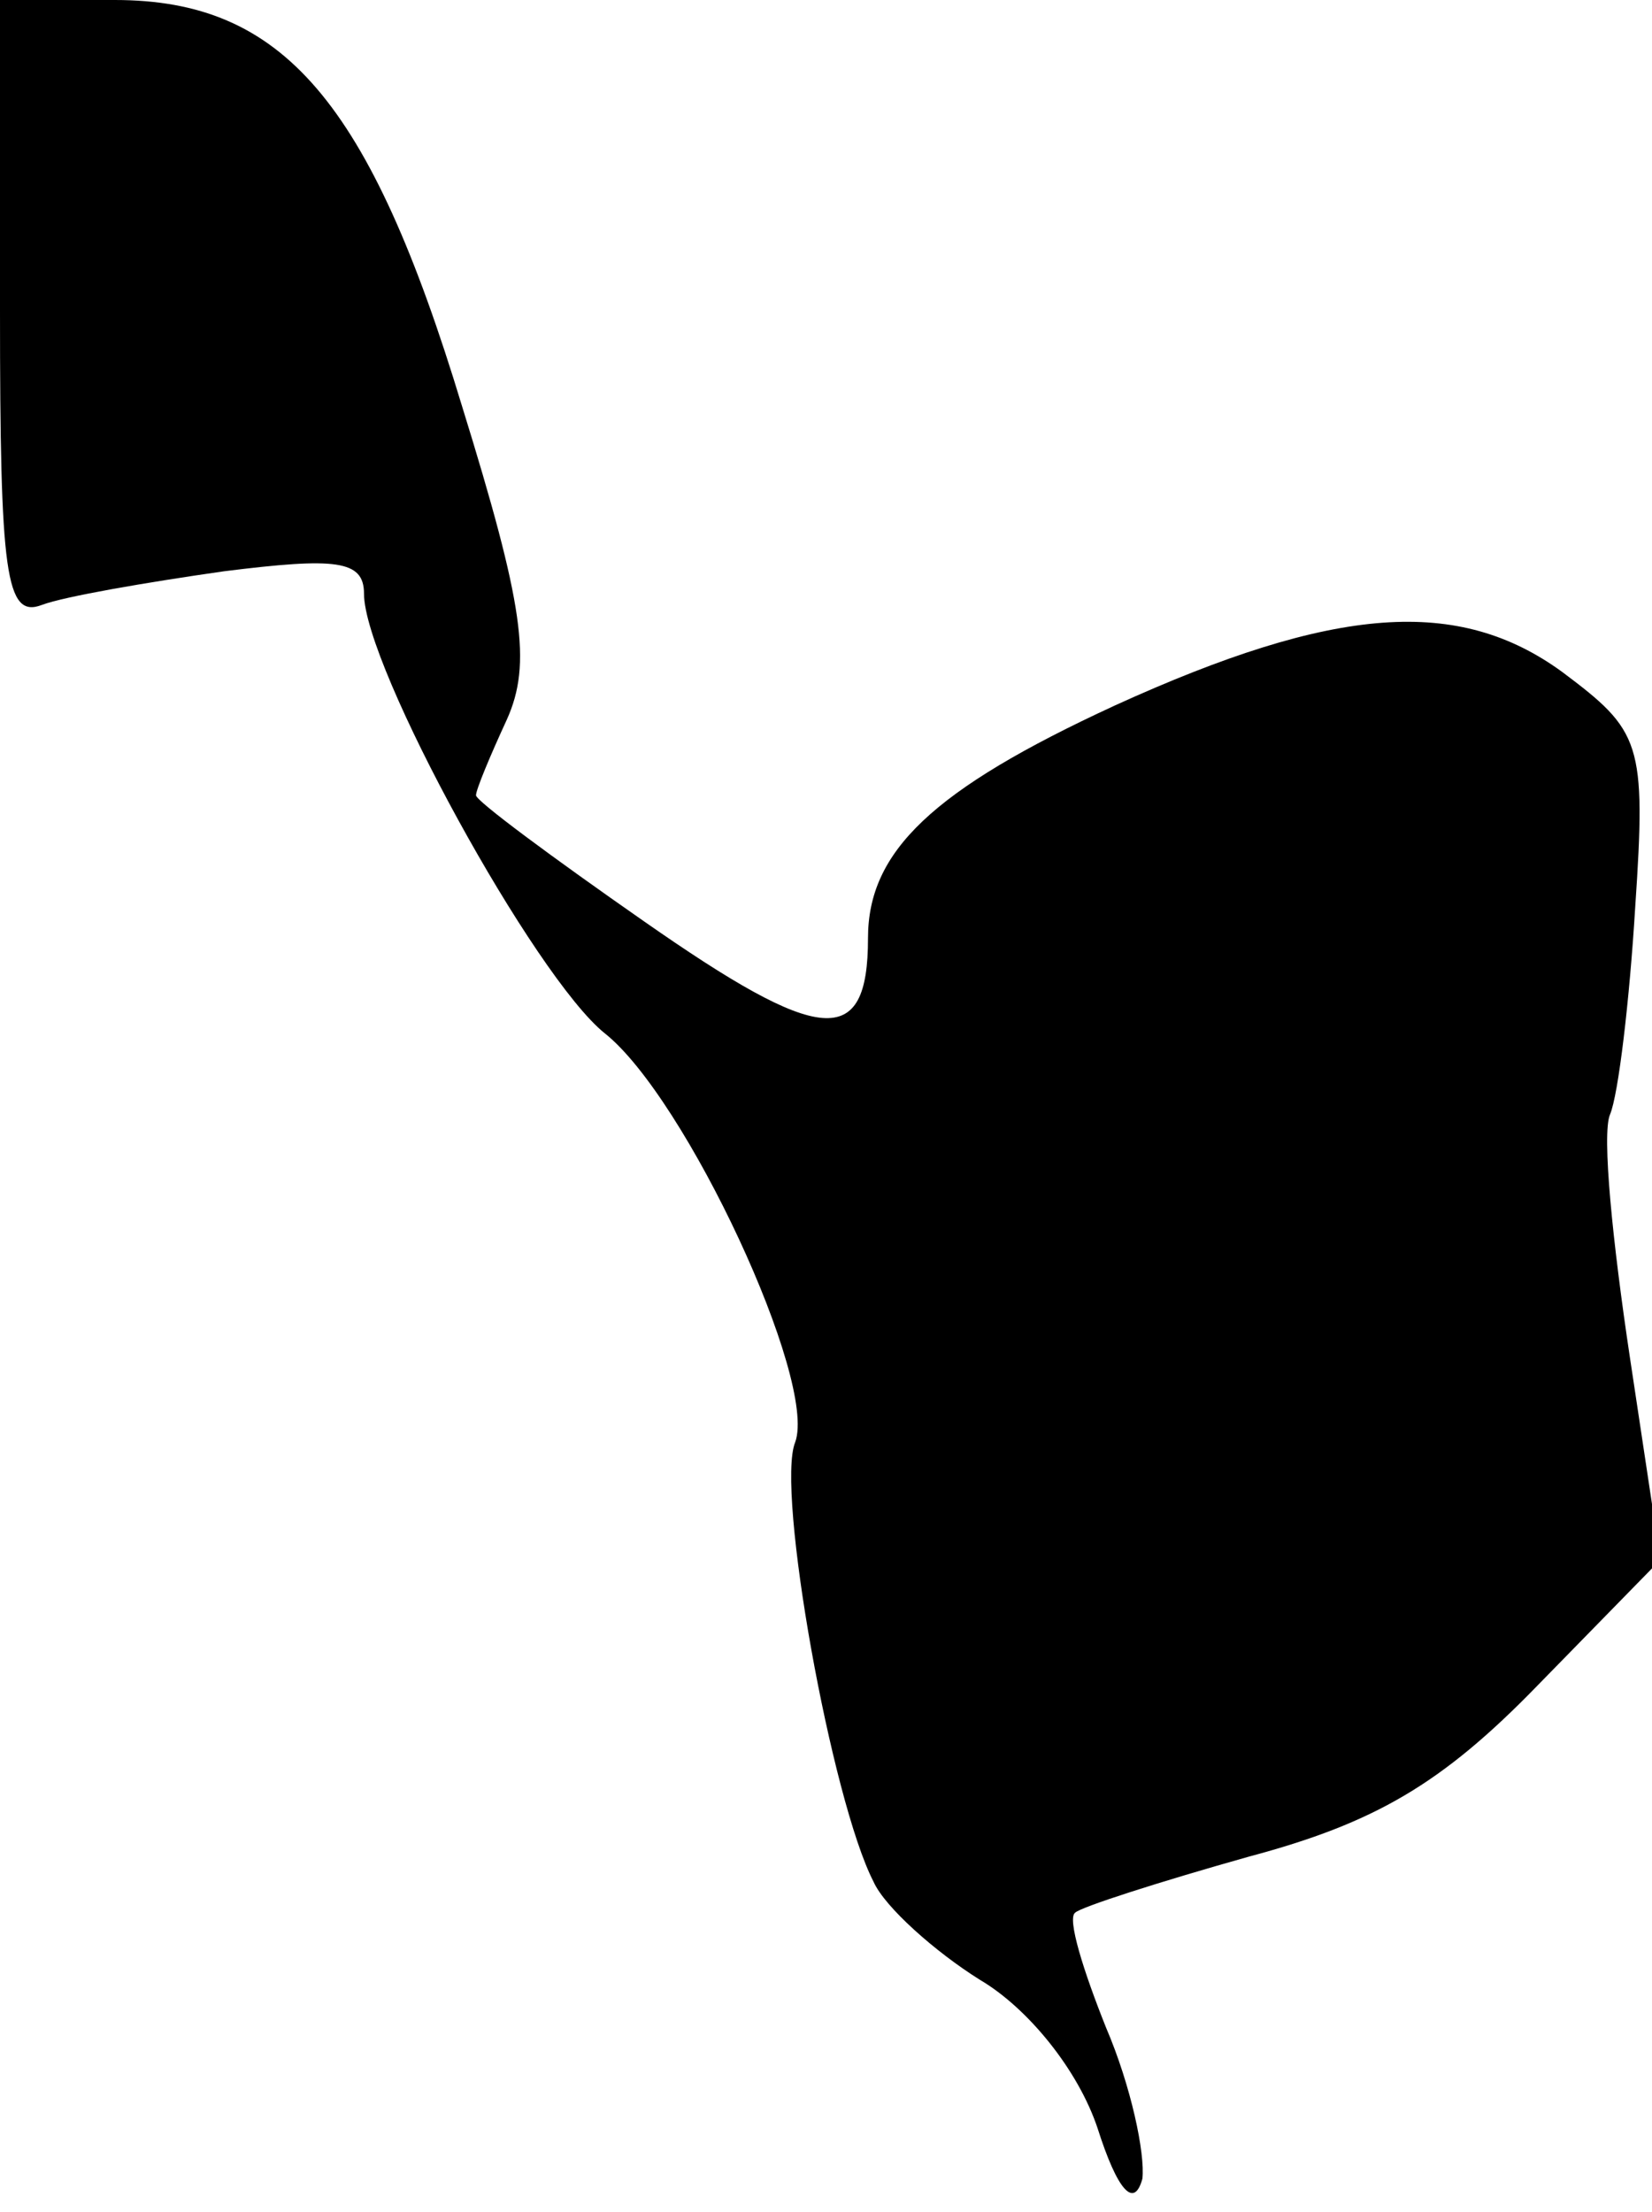 <?xml version="1.0" standalone="no"?>
<!DOCTYPE svg PUBLIC "-//W3C//DTD SVG 20010904//EN"
 "http://www.w3.org/TR/2001/REC-SVG-20010904/DTD/svg10.dtd">
<svg version="1.0" xmlns="http://www.w3.org/2000/svg"
 width="59pt" height="79pt" viewBox="0 0 59 79"
 preserveAspectRatio="xMidYMid meet">
<g transform="translate(0,79) scale(0.1,-0.1)"
fill="#000000" stroke="none">
<path fill="#000000" stroke="none" d="M0 679 c0 -94 2 -110 15 -105 8 3 37 8
65 12 40 5 50 4 50 -8 0 -26 61 -137 86 -157 29 -23 76 -124 68 -146 -7 -17
13 -128 28 -157 4 -9 22 -25 38 -35 17 -10 35 -32 42 -53 7 -22 13 -29 16 -18
1 9 -4 33 -13 54 -8 20 -14 39 -11 41 2 2 30 11 62 20 45 12 69 26 103 61 l44
45 -11 73 c-6 40 -10 79 -7 86 3 7 7 41 9 74 4 59 2 63 -26 84 -37 27 -81 24
-160 -12 -65 -30 -88 -52 -88 -83 0 -40 -17 -38 -80 6 -33 23 -60 43 -60 45 0
2 5 14 11 27 9 20 6 41 -16 112 -33 109 -64 145 -124 145 l-41 0 0 -111z"/>
</g>
</svg>
